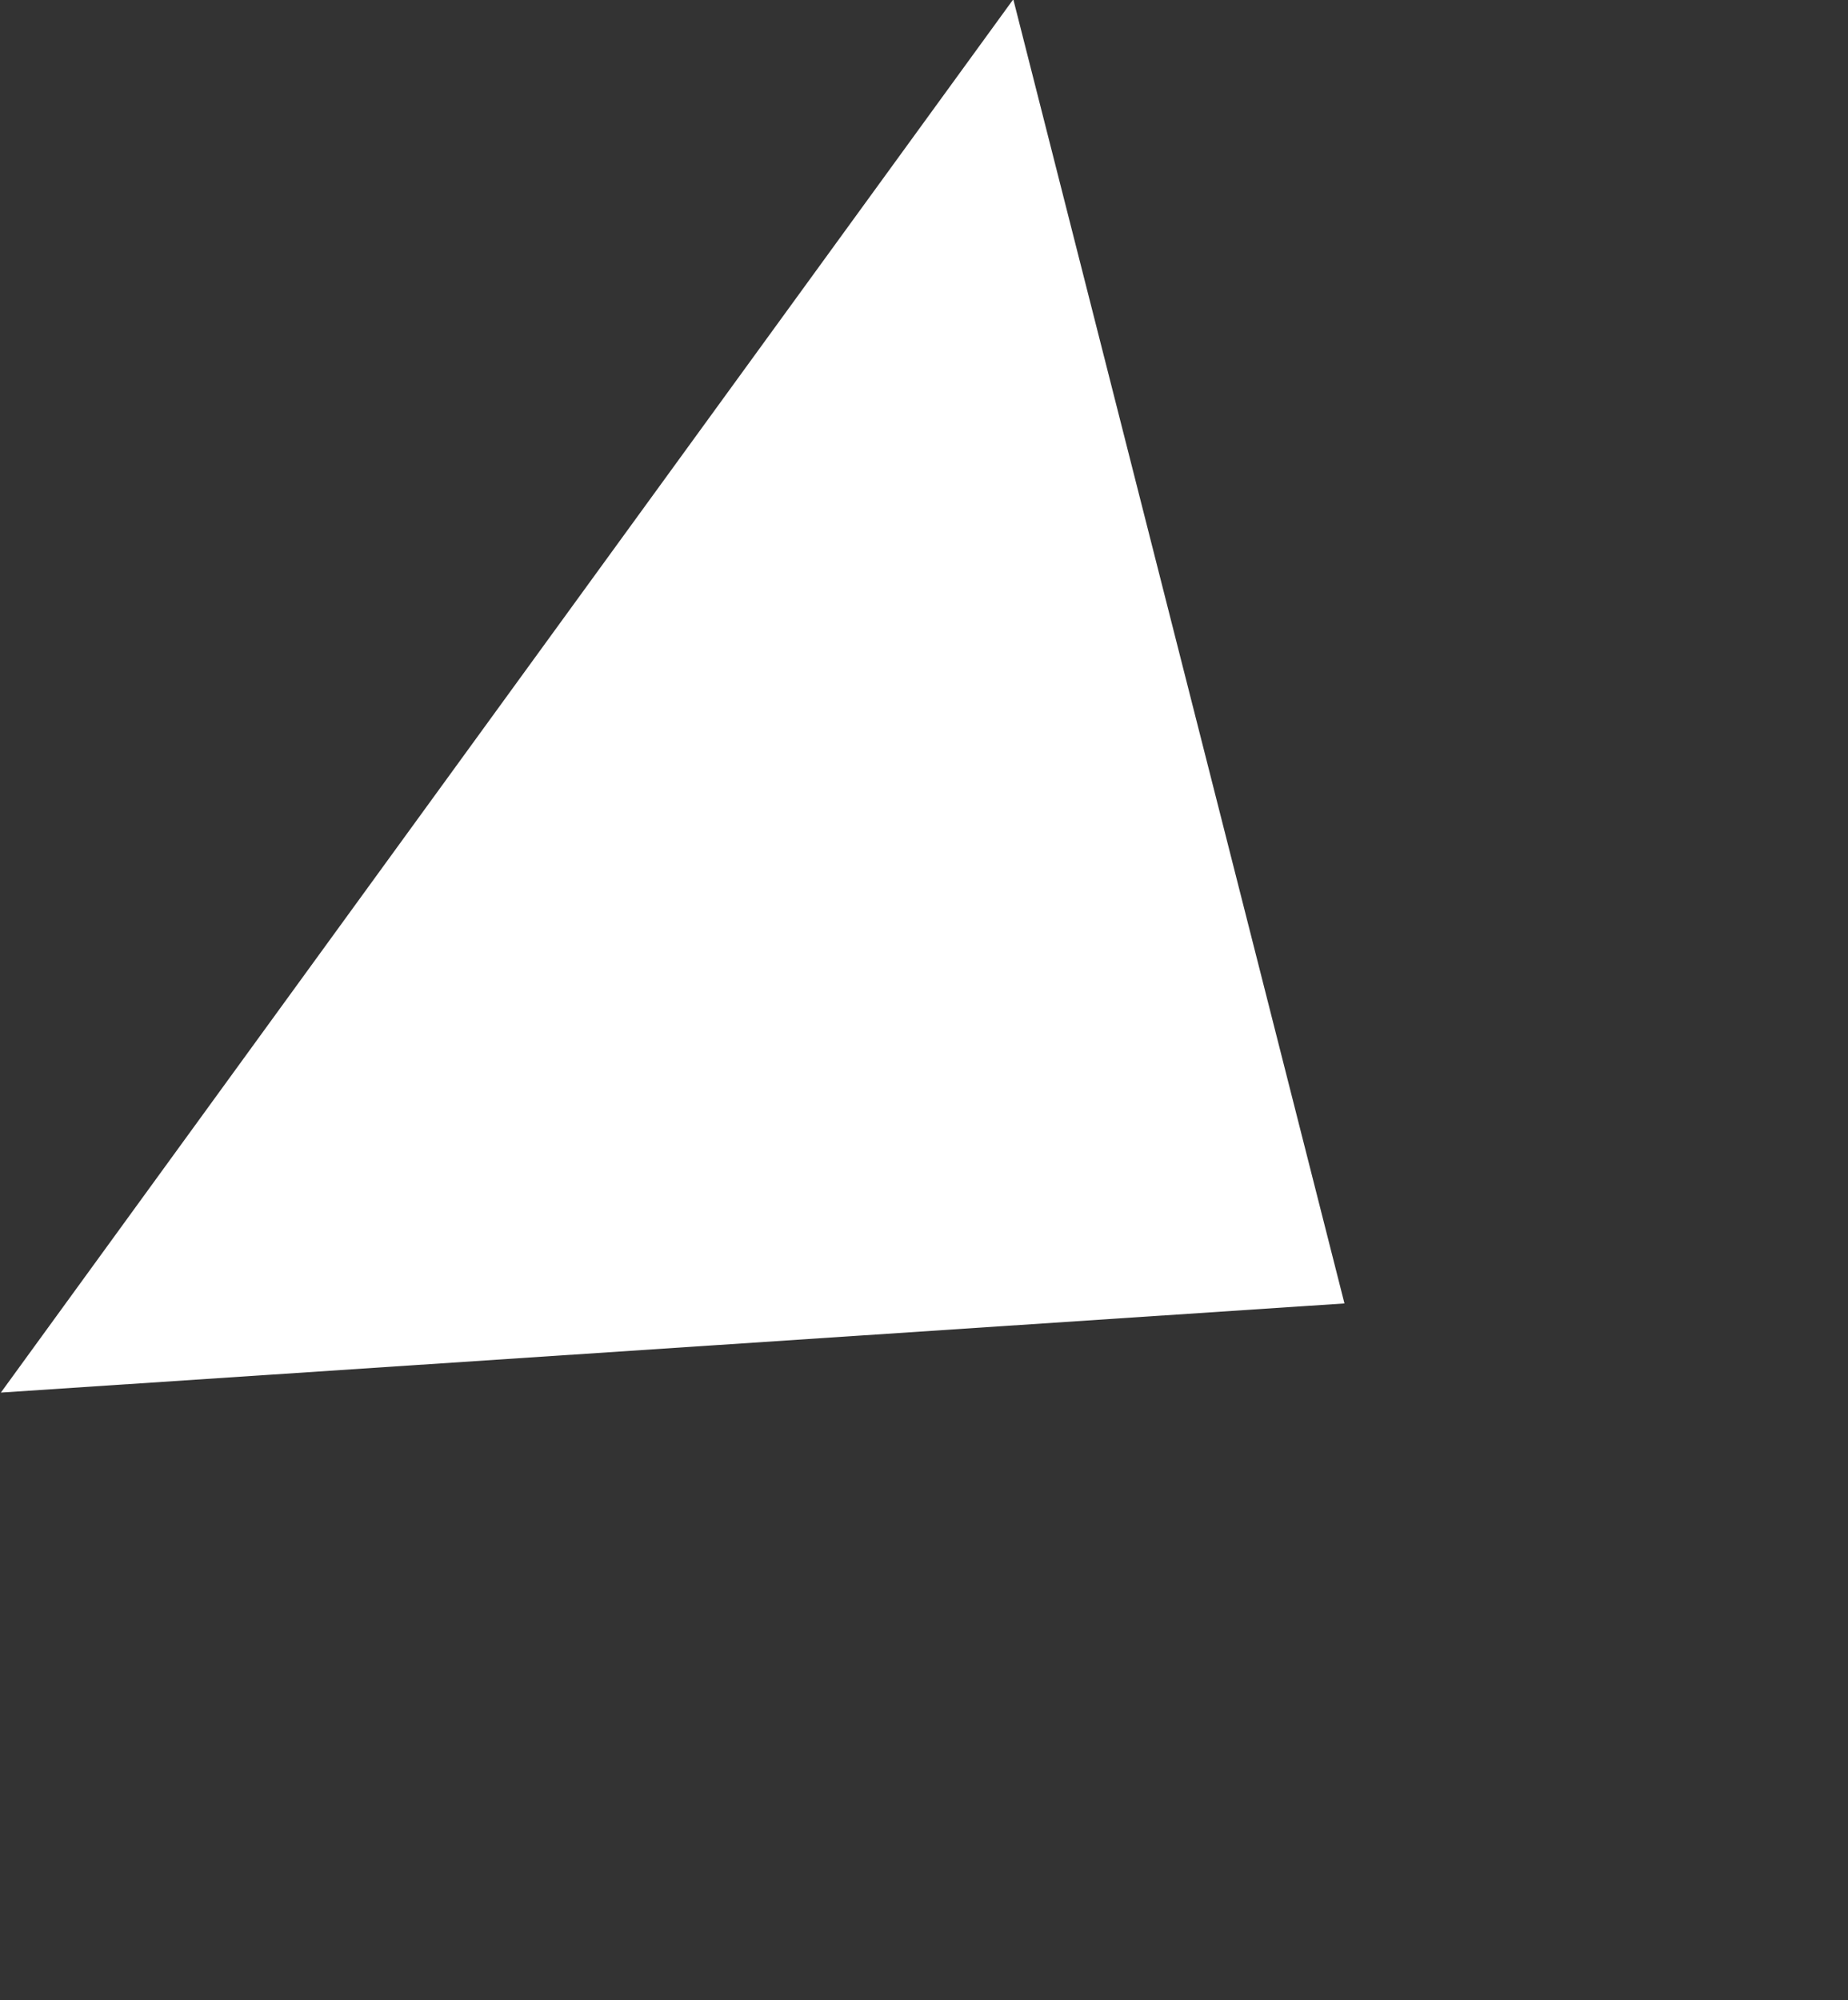 <svg xmlns="http://www.w3.org/2000/svg" width="5.36" height="5.8" viewBox="0 0 5.36 5.8">
  <rect x="0" y="0" width="5.36" height="5.8" fill="#333333" stroke="none"/>
  <path id="extension" d="M2.494,0l2.5,3L0,3Z" transform="matrix(-0.588, 0.809, -0.809, -0.588, 5.366, 1.762)" fill="#fff"/>
</svg>
